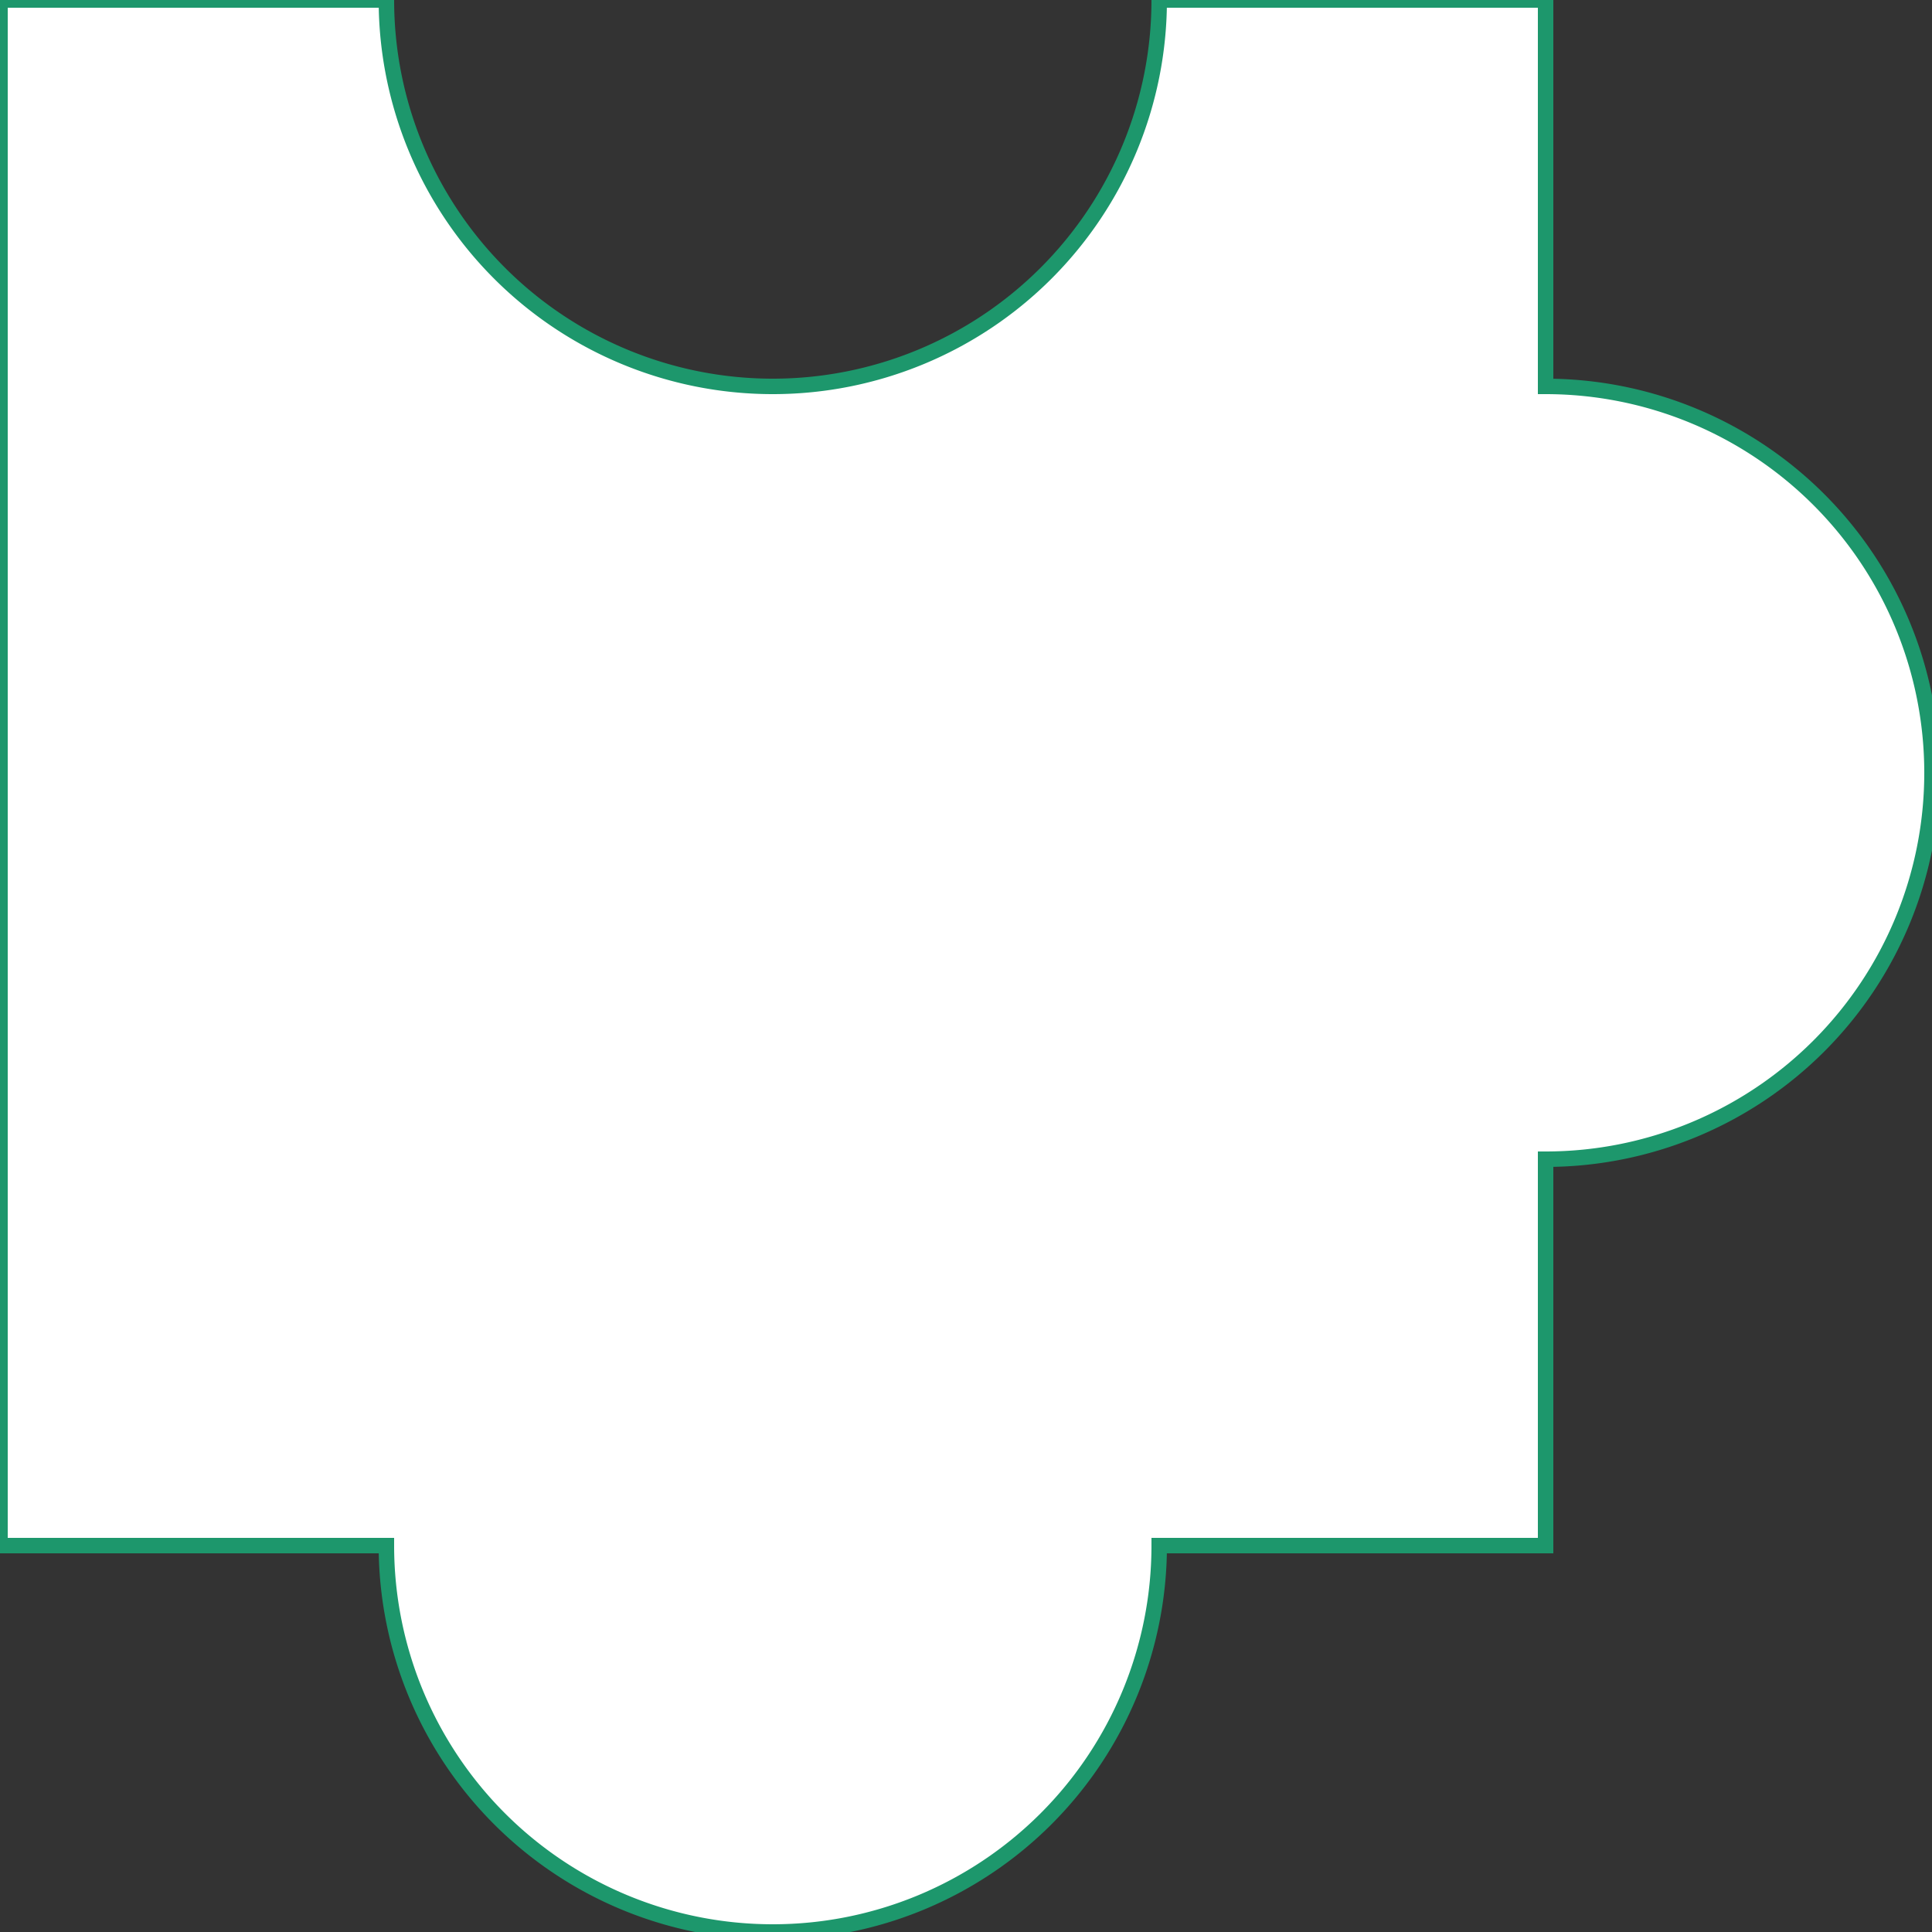 <?xml version="1.0" encoding="utf-8"?>
<!-- Generator: Adobe Illustrator 18.1.0, SVG Export Plug-In . SVG Version: 6.00 Build 0)  -->
<svg version="1.1" xmlns="http://www.w3.org/2000/svg" xmlns:xlink="http://www.w3.org/1999/xlink" x="0px" y="0px"
	 viewBox="0 0 375 375" enable-background="new 0 0 375 375" xml:space="preserve">
 <rect x="0" y="0" width="375" height="375" fill="#333333" stroke="none"/>
 <defs>
    <linearGradient id="red_black" x1="0%" y1="0%" x2="0%" y2="100%" gradientUnits="userSpaceOnUse">
        <stop offset="0%" style="stop-color:#E7E9BB;stop-opacity:1"/>
        <stop offset="50%" style="stop-color:#403B4A;stop-opacity:1"/>
        <stop offset="100%" style="stop-color:#E7E9BB;stop-opacity:1"/>
    </linearGradient>
</defs>
<g id="face01" stroke="white" stroke-width="3">
	 <path d="M0,0 H75 A75,75,0,0,0,225,0 H300 V75 A75,75,0,0,1,300,225 V300 H225 A75,75,0,0,1,75,300 H0 V0 Z" stroke="#1D976C" stroke-width="3" id="e1_path" style="fill:white;"></path>
</g>
</svg>
